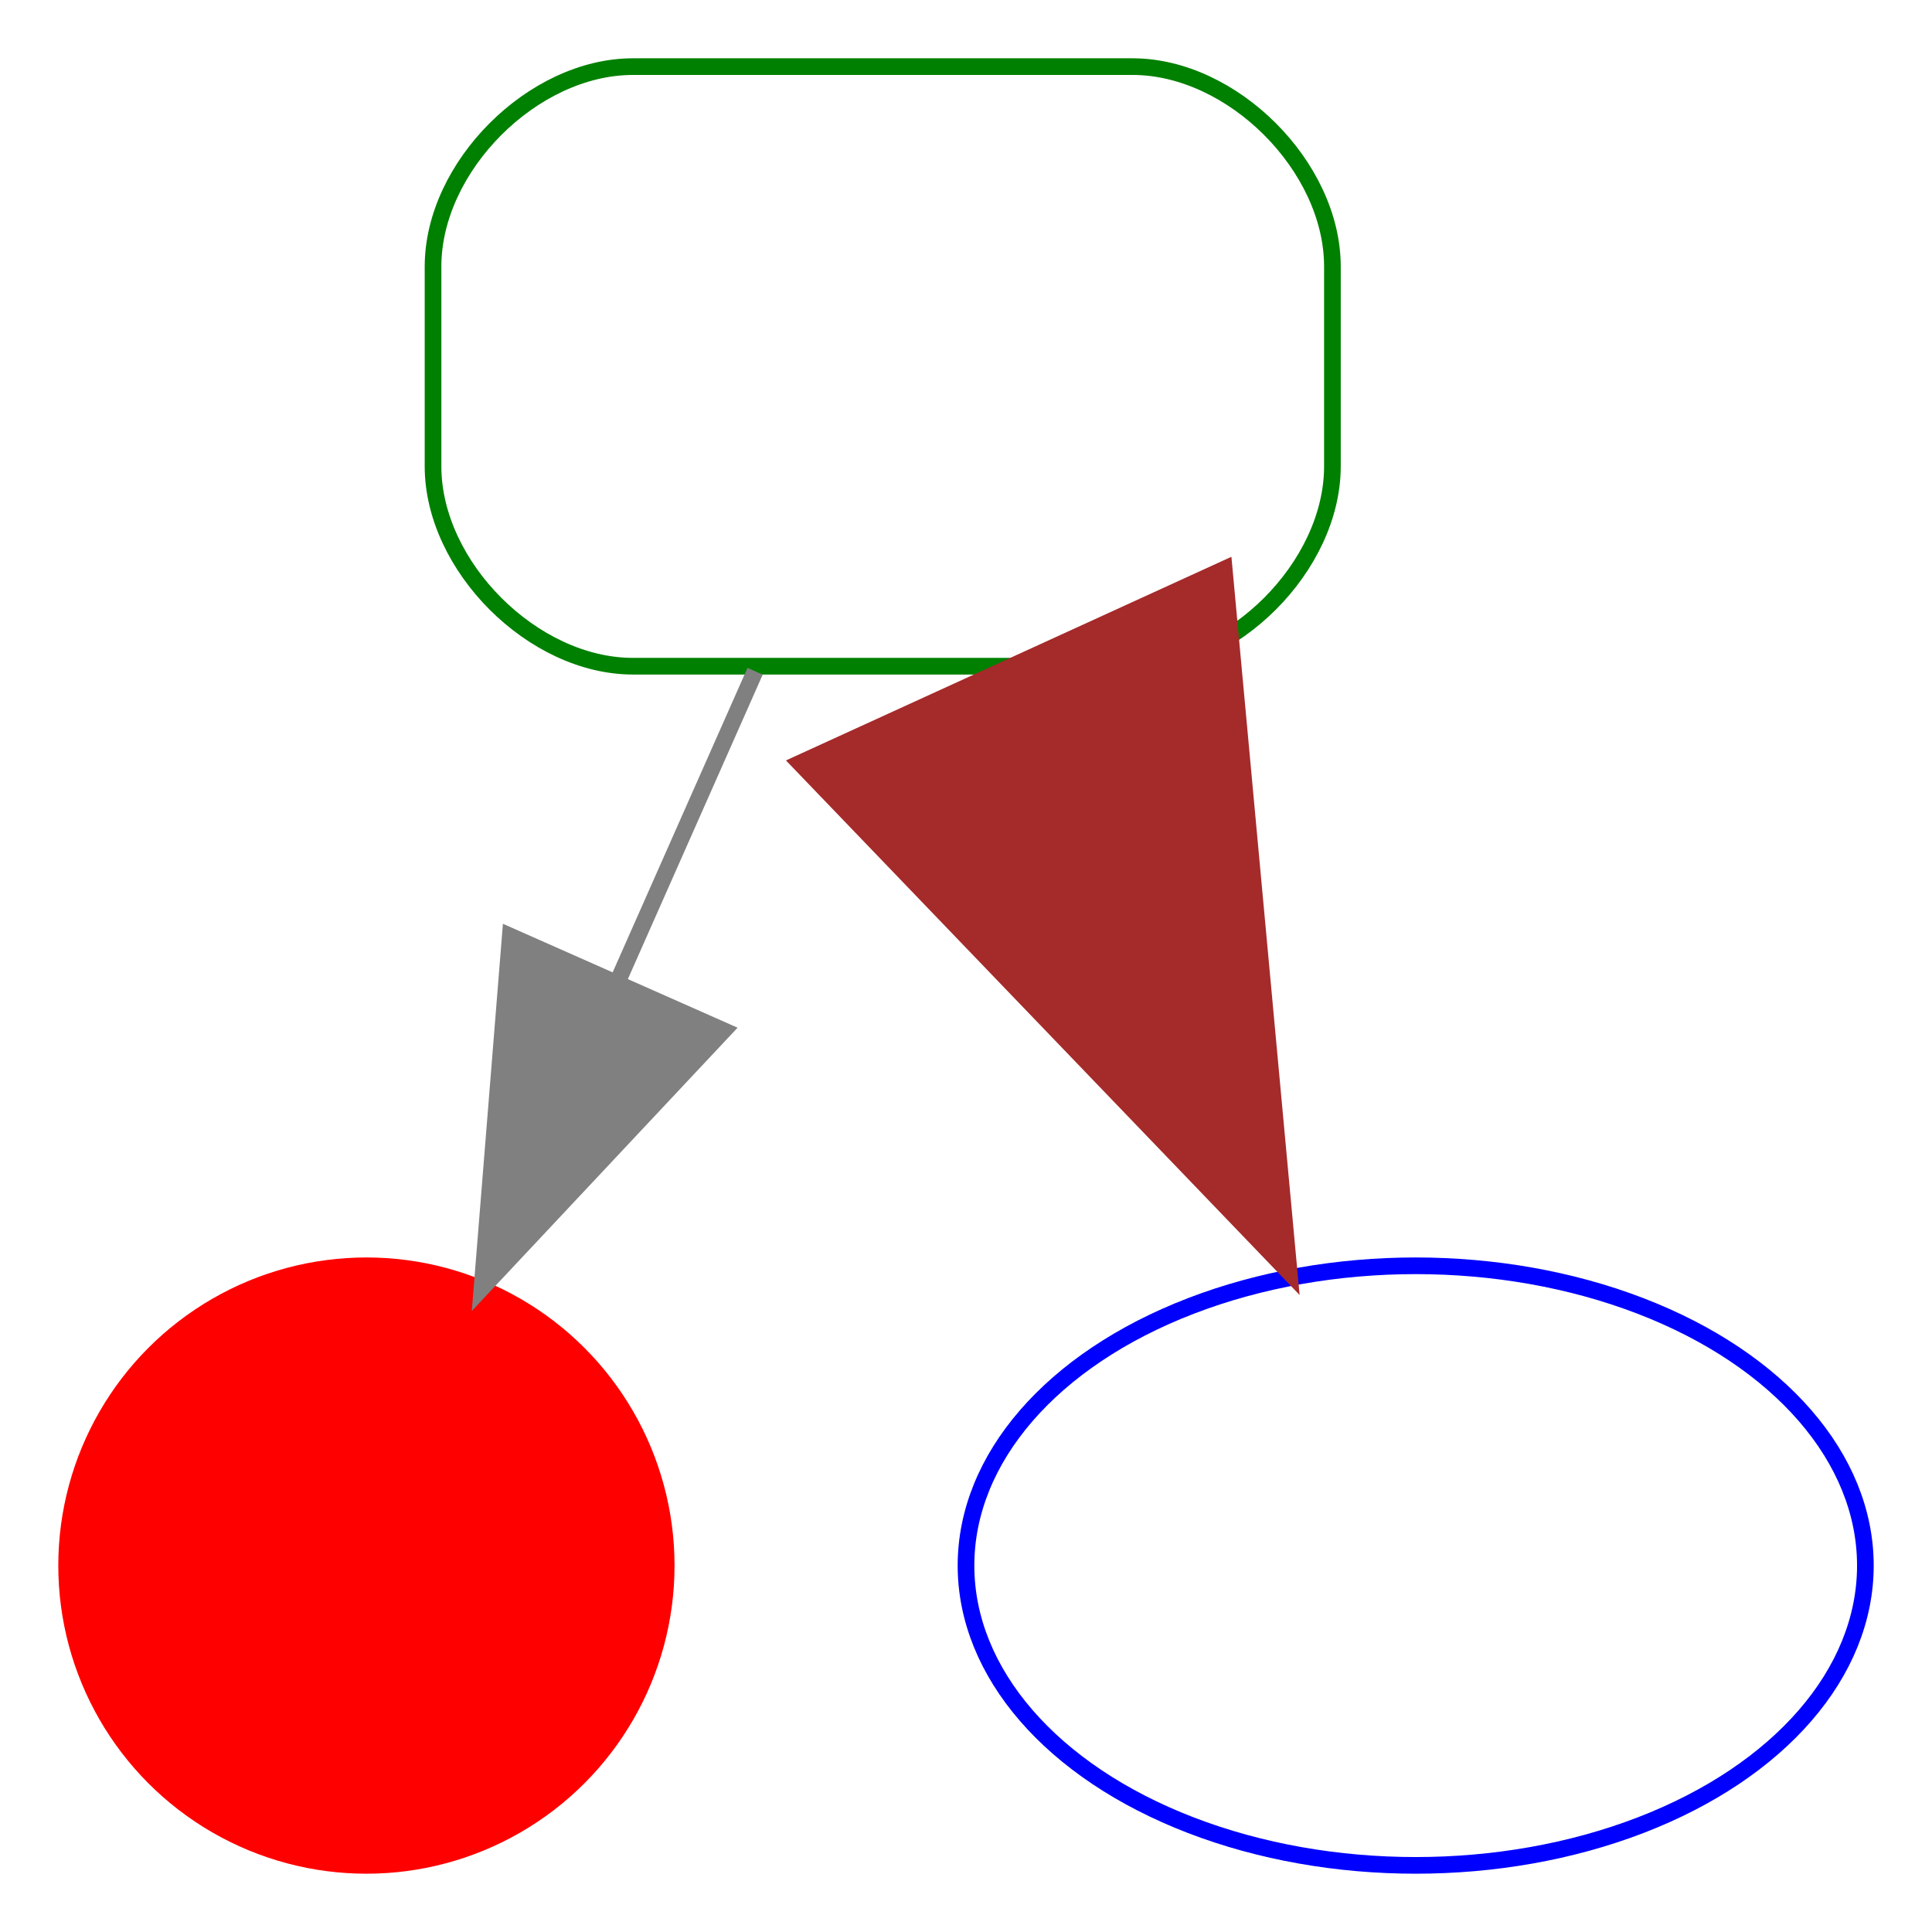 <?xml version="1.0" encoding="UTF-8" standalone="no"?>
<!DOCTYPE svg PUBLIC "-//W3C//DTD SVG 1.1//EN"
 "http://www.w3.org/Graphics/SVG/1.1/DTD/svg11.dtd">
<!-- Generated by graphviz version 2.38.0 (20140413.2041)
 -->
<!-- Title: Perl Pages: 1 -->
<svg width="116pt" height="116pt"
 viewBox="0.00 0.00 116.00 116.00" xmlns="http://www.w3.org/2000/svg" xmlns:xlink="http://www.w3.org/1999/xlink">
<g id="graph0" class="graph" transform="scale(1 1) rotate(0) translate(4 112)">
<title>Perl</title>
<polygon fill="white" stroke="none" points="-4,4 -4,-112 112,-112 112,4 -4,4"/>
<!-- Carnegie -->
<g id="node1" class="node"><title>Carnegie</title>
<ellipse fill="red" stroke="red" cx="18" cy="-18" rx="18" ry="18"/>
</g>
<!-- Murrumbeena -->
<g id="node2" class="node"><title>Murrumbeena</title>
<path fill="none" stroke="green" d="M64,-108C64,-108 34,-108 34,-108 28,-108 22,-102 22,-96 22,-96 22,-84 22,-84 22,-78 28,-72 34,-72 34,-72 64,-72 64,-72 70,-72 76,-78 76,-84 76,-84 76,-96 76,-96 76,-102 70,-108 64,-108"/>
</g>
<!-- Murrumbeena&#45;&gt;Carnegie -->
<g id="edge1" class="edge"><title>Murrumbeena&#45;&gt;Carnegie</title>
<path fill="none" stroke="grey" d="M41.337,-71.697C38.827,-66.028 35.945,-59.52 33.081,-53.055"/>
<polygon fill="grey" stroke="grey" points="39.439,-50.124 24.94,-34.671 26.638,-55.793 39.439,-50.124"/>
</g>
<!-- Oakleigh -->
<g id="node3" class="node"><title>Oakleigh</title>
<ellipse fill="none" stroke="blue" cx="81" cy="-18" rx="27" ry="18"/>
</g>
<!-- Murrumbeena&#45;&gt;Oakleigh -->
<g id="edge2" class="edge"><title>Murrumbeena&#45;&gt;Oakleigh</title>
<path fill="none" stroke="brown" d="M56.91,-71.697C56.949,-71.611 56.989,-71.524 57.028,-71.438"/>
<polygon fill="brown" stroke="brown" points="69.503,-77.822 73.401,-35.622 44.038,-66.181 69.503,-77.822"/>
</g>
</g>
</svg>

